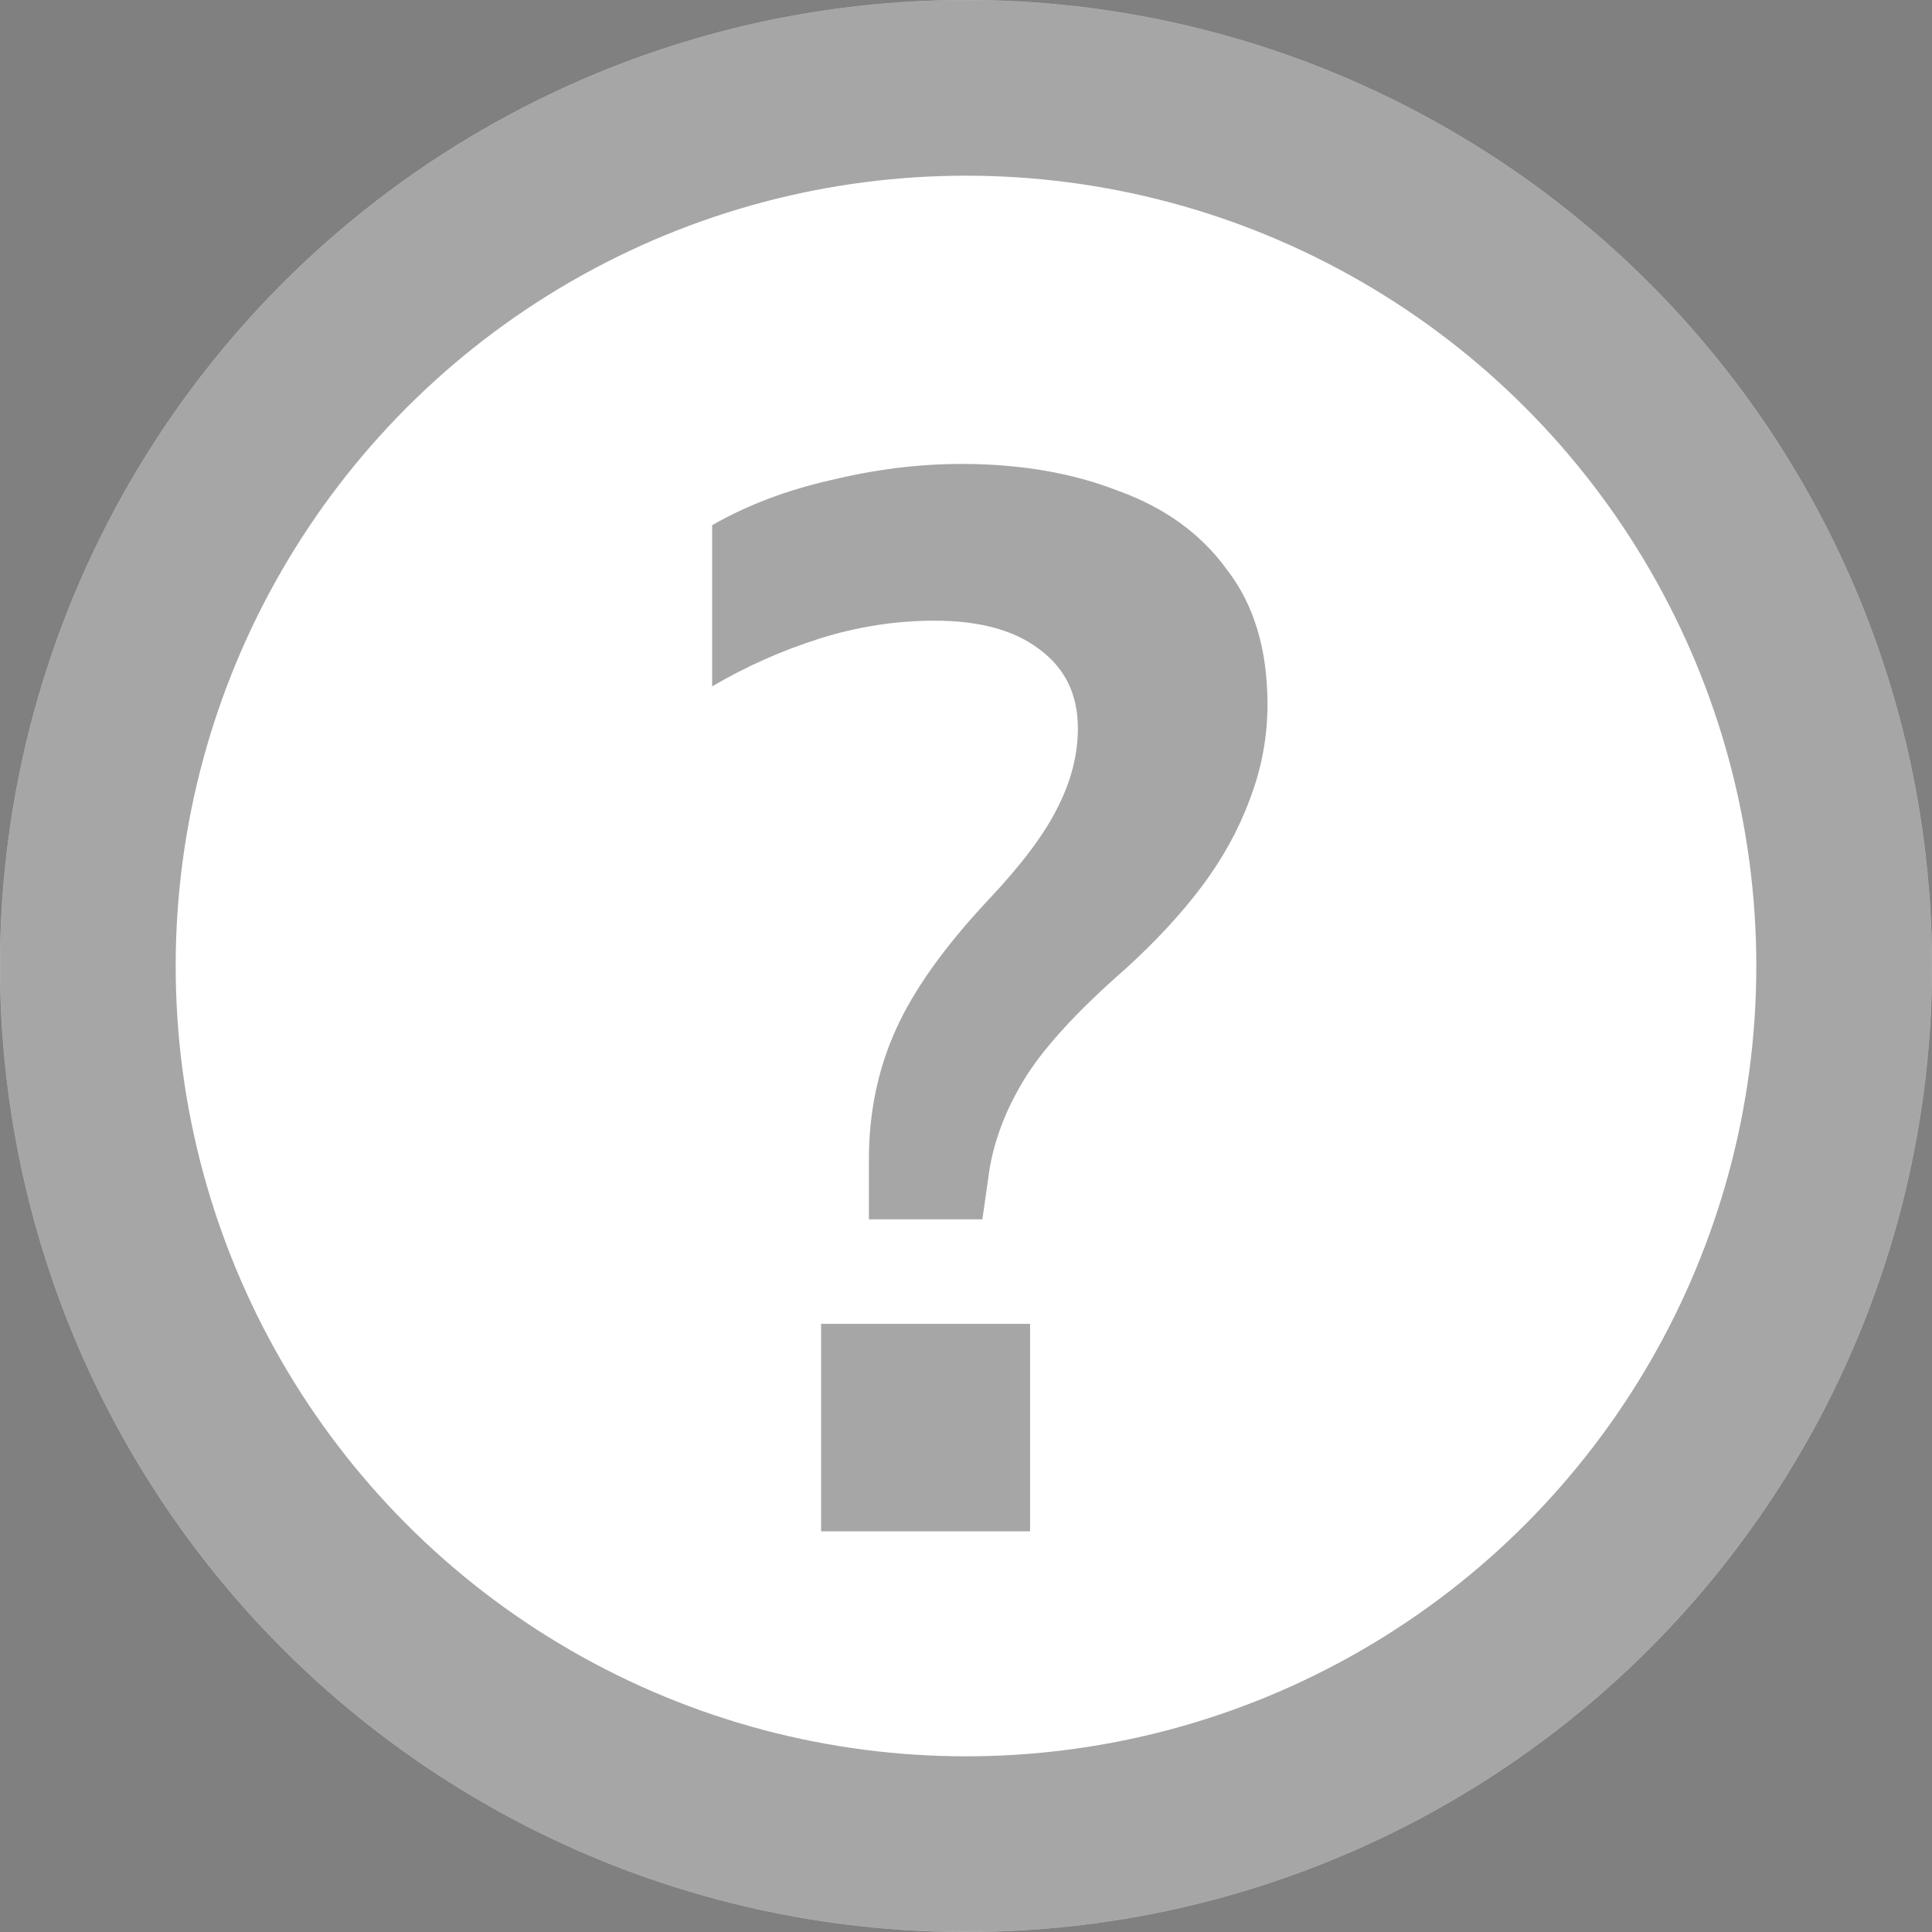 <svg width="23" height="23" viewBox="0 0 23 23" fill="none" xmlns="http://www.w3.org/2000/svg">
<rect x="0" y="0" width="23" height="23" fill="#808080" stroke="none"/>
<circle cx="11.5" cy="11.5" r="11.5" fill="white"/>
<circle cx="11.5" cy="11.5" r="10.454" stroke="black" stroke-opacity="0.35" stroke-width="2.091"/>
<path opacity="0.35" d="M10.344 14.516V13.805C10.344 13.248 10.45 12.733 10.664 12.259C10.877 11.785 11.244 11.27 11.766 10.713C12.157 10.298 12.429 9.937 12.583 9.628C12.749 9.309 12.832 8.989 12.832 8.669C12.832 8.266 12.678 7.952 12.37 7.727C12.074 7.502 11.659 7.389 11.126 7.389C10.664 7.389 10.208 7.46 9.757 7.602C9.307 7.745 8.881 7.934 8.478 8.171V6.252C8.892 6.015 9.36 5.837 9.882 5.718C10.415 5.588 10.936 5.523 11.446 5.523C12.145 5.523 12.767 5.63 13.312 5.843C13.869 6.044 14.301 6.358 14.609 6.785C14.929 7.2 15.089 7.733 15.089 8.384C15.089 8.775 15.018 9.155 14.876 9.522C14.745 9.877 14.556 10.221 14.307 10.553C14.058 10.884 13.75 11.216 13.383 11.548C12.802 12.057 12.399 12.502 12.174 12.881C11.949 13.26 11.813 13.639 11.766 14.018L11.695 14.516H10.344ZM9.775 18.23V15.76H12.263V18.23H9.775Z" fill="black"/>
</svg>

